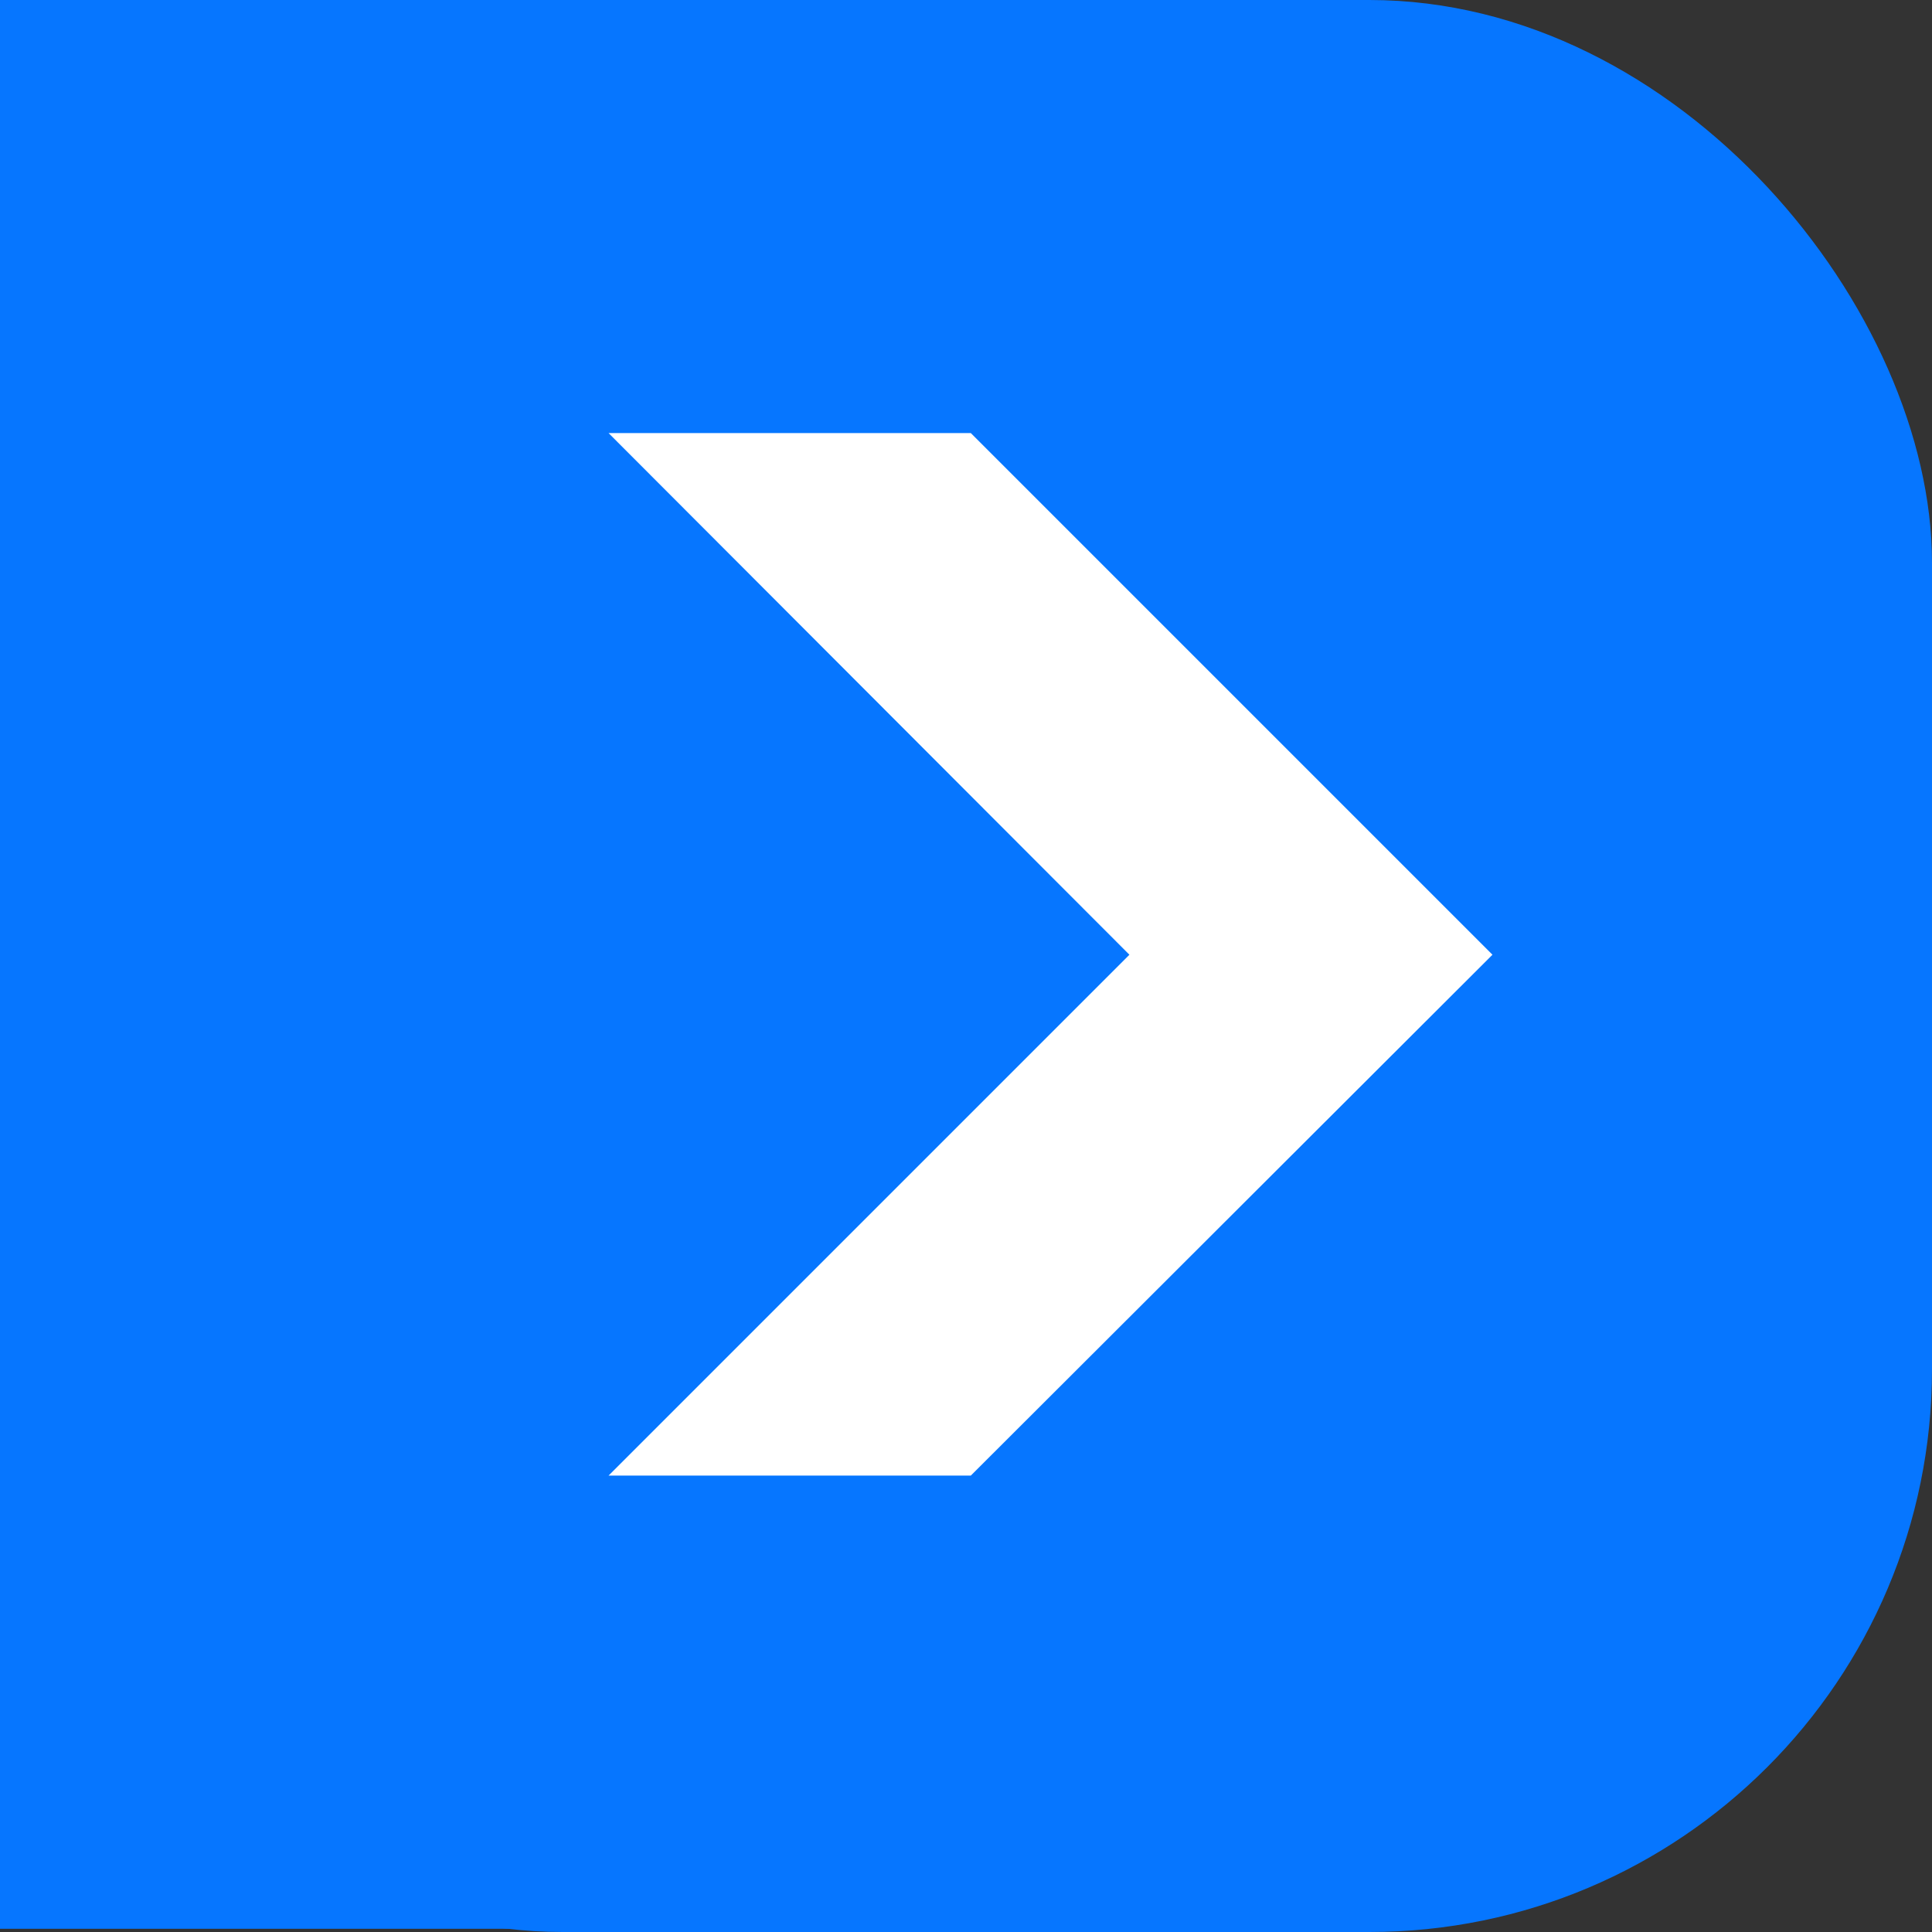 <?xml version="1.0" encoding="UTF-8"?>
<svg id="Layer_1" data-name="Layer 1" xmlns="http://www.w3.org/2000/svg" viewBox="0 0 24 24">
  <rect x="0" y="0" width="24" height="24" fill="#333333" stroke="none"/>
  <defs>
    <style>
      .cls-1 {
        fill: #fff;
      }

      .cls-2 {
        fill: #0676ff;
      }
    </style>
  </defs>
  <g>
    <rect class="cls-2" width="24" height="24" rx="6.99" ry="6.99"/>
    <polygon class="cls-1" points="18.54 11.86 12.06 18.33 7.56 18.33 14.03 11.86 7.56 5.38 12.06 5.38 18.54 11.86"/>
  </g>
  <rect class="cls-2" width="7.04" height="23.96"/>
</svg>